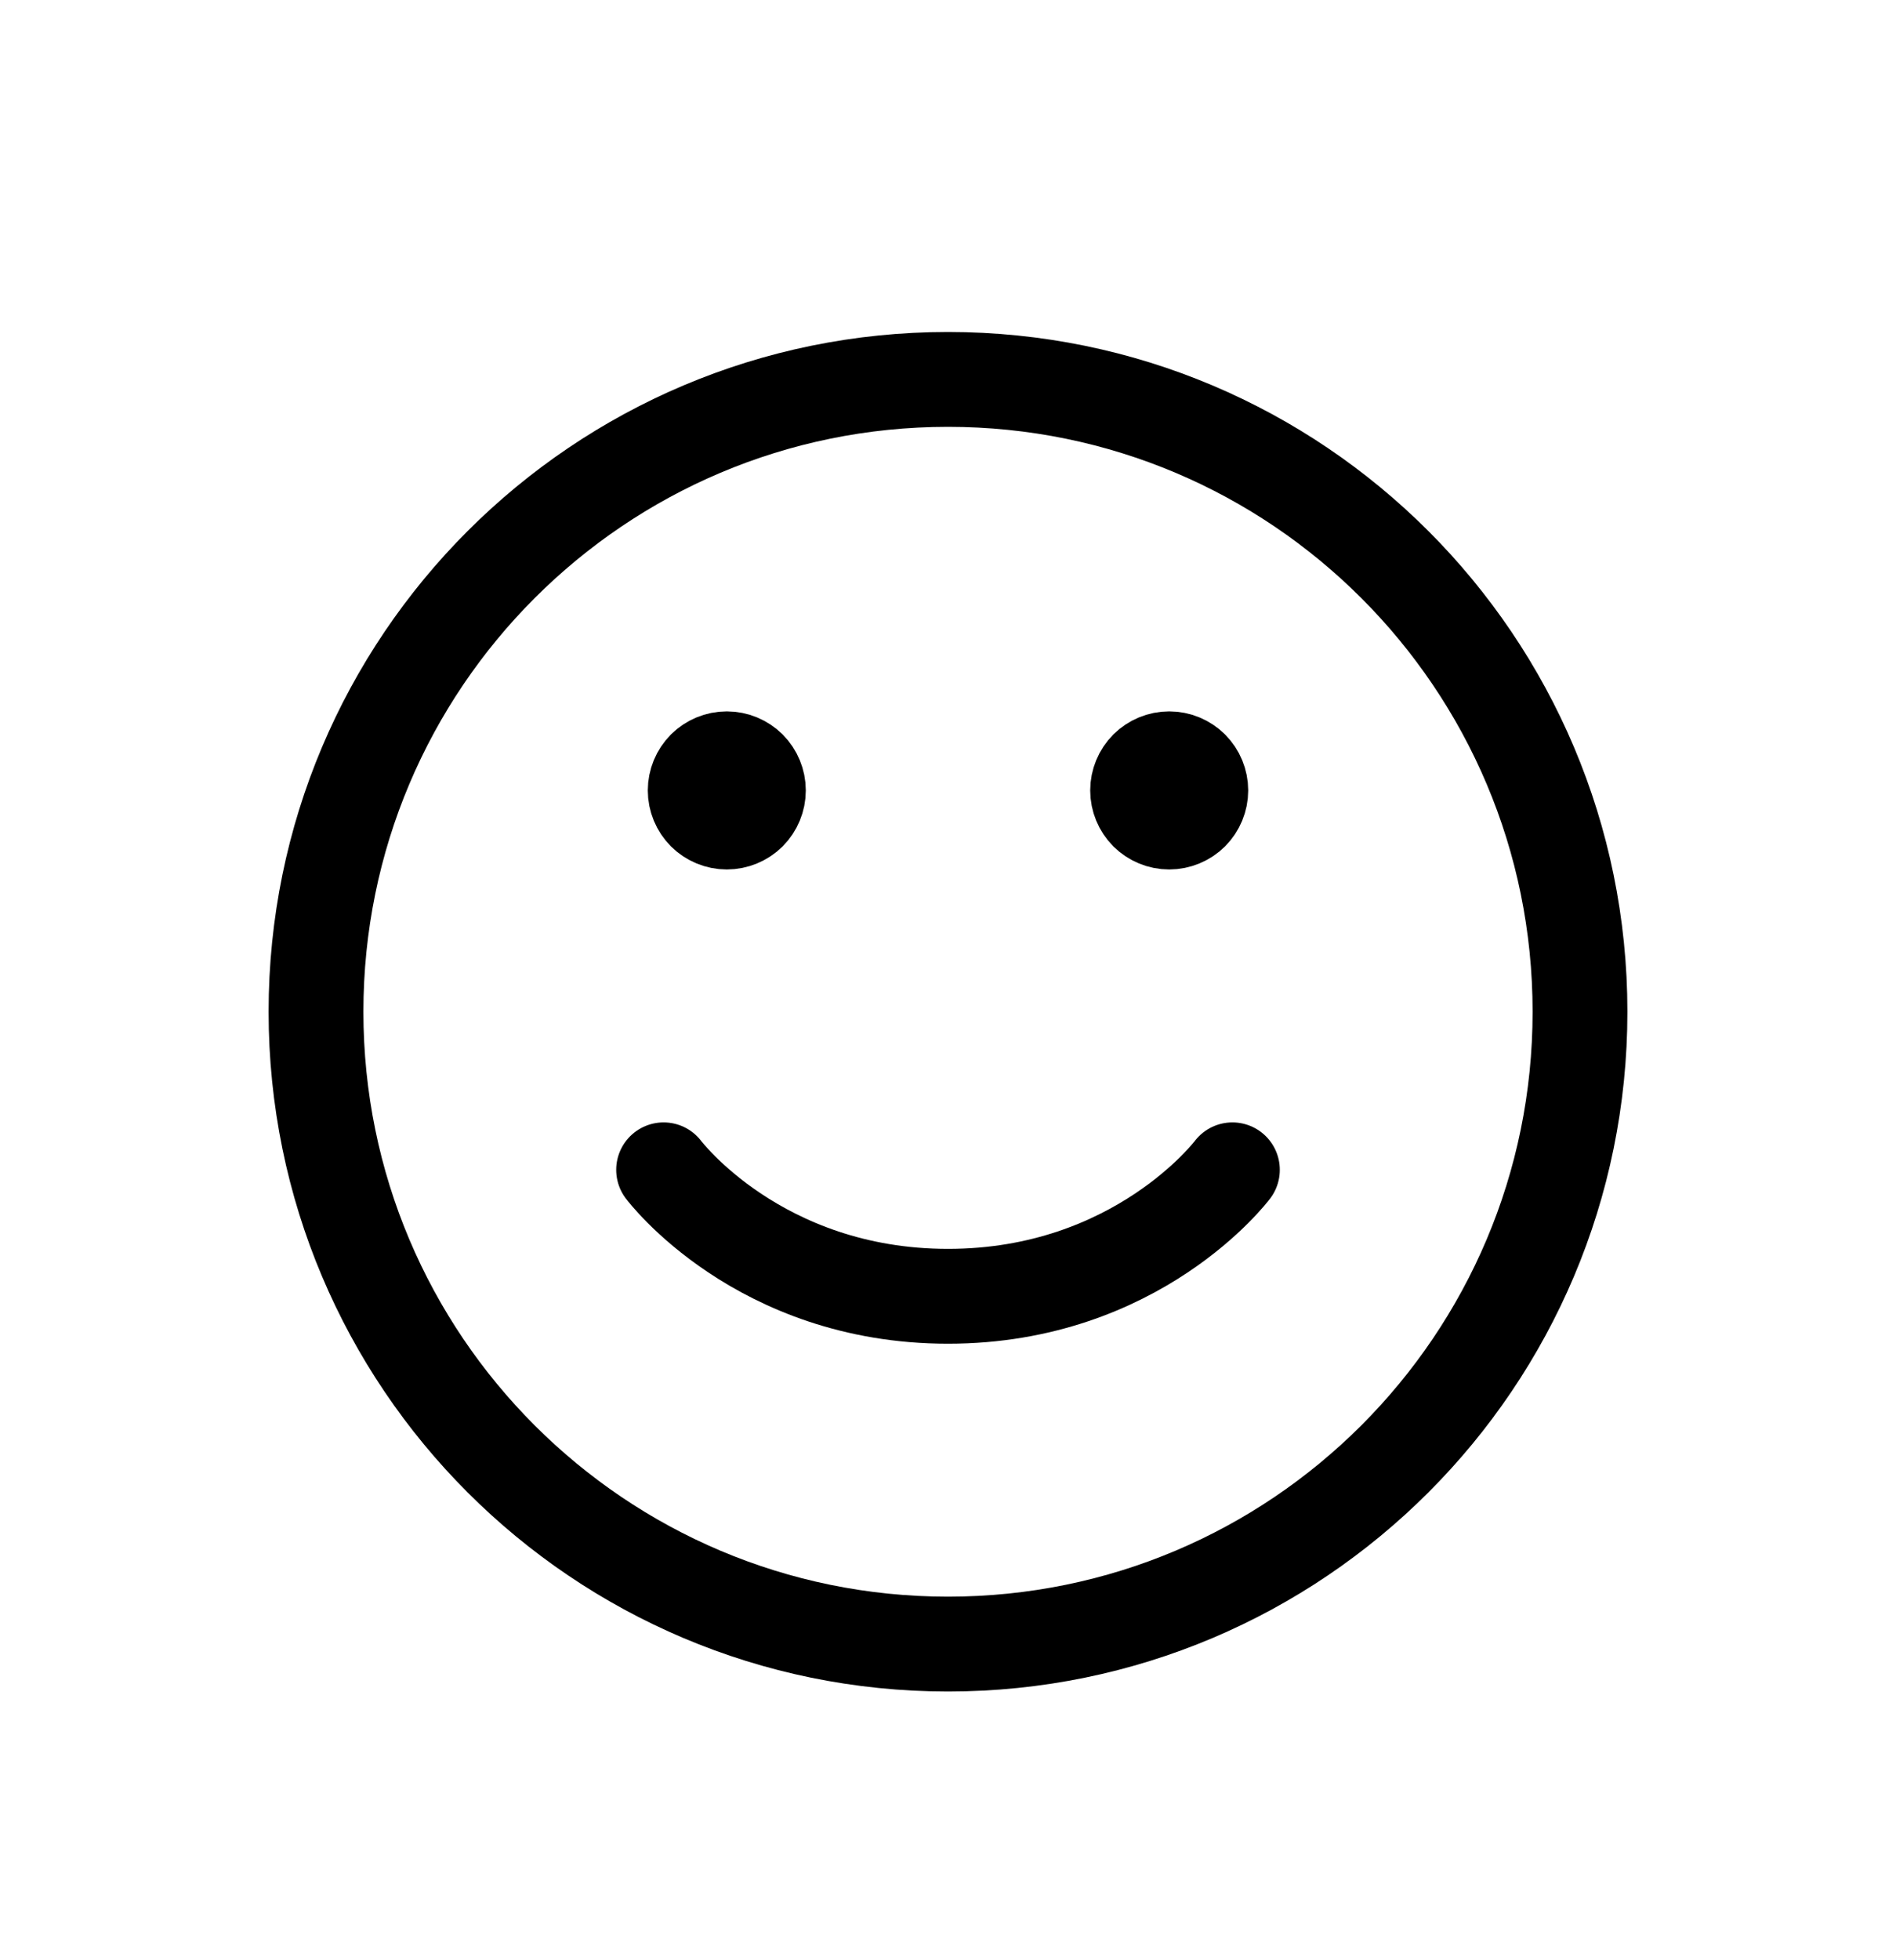 <svg width="30" height="31" viewBox="0 0 30 31" fill="none" xmlns="http://www.w3.org/2000/svg">
<g filter="url(#filter0_d_3_17)">
<path d="M15 22C9.477 22 5 17.523 5 12C5 6.477 9.477 2 15 2C20.523 2 25 6.477 25 12C25 17.523 20.523 22 15 22Z" stroke="black" stroke-width="1.5" stroke-linecap="round" stroke-linejoin="round"/>
<path d="M19.5 14.5C19.5 14.5 18 16.5 15 16.5C12 16.5 10.5 14.5 10.5 14.5" stroke="black" stroke-width="1.5" stroke-linecap="round" stroke-linejoin="round"/>
<path d="M18.5 9C18.367 9 18.24 8.947 18.146 8.854C18.053 8.76 18 8.633 18 8.5C18 8.367 18.053 8.24 18.146 8.146C18.24 8.053 18.367 8 18.5 8C18.633 8 18.76 8.053 18.854 8.146C18.947 8.24 19 8.367 19 8.5C19 8.633 18.947 8.76 18.854 8.854C18.76 8.947 18.633 9 18.5 9ZM11.5 9C11.367 9 11.24 8.947 11.146 8.854C11.053 8.76 11 8.633 11 8.5C11 8.367 11.053 8.24 11.146 8.146C11.24 8.053 11.367 8 11.5 8C11.633 8 11.76 8.053 11.854 8.146C11.947 8.24 12 8.367 12 8.5C12 8.633 11.947 8.76 11.854 8.854C11.76 8.947 11.633 9 11.5 9Z" fill="black" stroke="black" stroke-width="1.5" stroke-linecap="round" stroke-linejoin="round"/>
</g>
<defs>
<filter id="filter0_d_3_17" x="-1" y="0" width="32" height="32" filterUnits="userSpaceOnUse" color-interpolation-filters="sRGB">
<feFlood flood-opacity="0" result="BackgroundImageFix"/>
<feColorMatrix in="SourceAlpha" type="matrix" values="0 0 0 0 0 0 0 0 0 0 0 0 0 0 0 0 0 0 127 0" result="hardAlpha"/>
<feOffset dy="4"/>
<feGaussianBlur stdDeviation="2"/>
<feComposite in2="hardAlpha" operator="out"/>
<feColorMatrix type="matrix" values="0 0 0 0 0 0 0 0 0 0 0 0 0 0 0 0 0 0 0.25 0"/>
<feBlend mode="normal" in2="BackgroundImageFix" result="effect1_dropShadow_3_17"/>
<feBlend mode="normal" in="SourceGraphic" in2="effect1_dropShadow_3_17" result="shape"/>
</filter>
</defs>
</svg>
